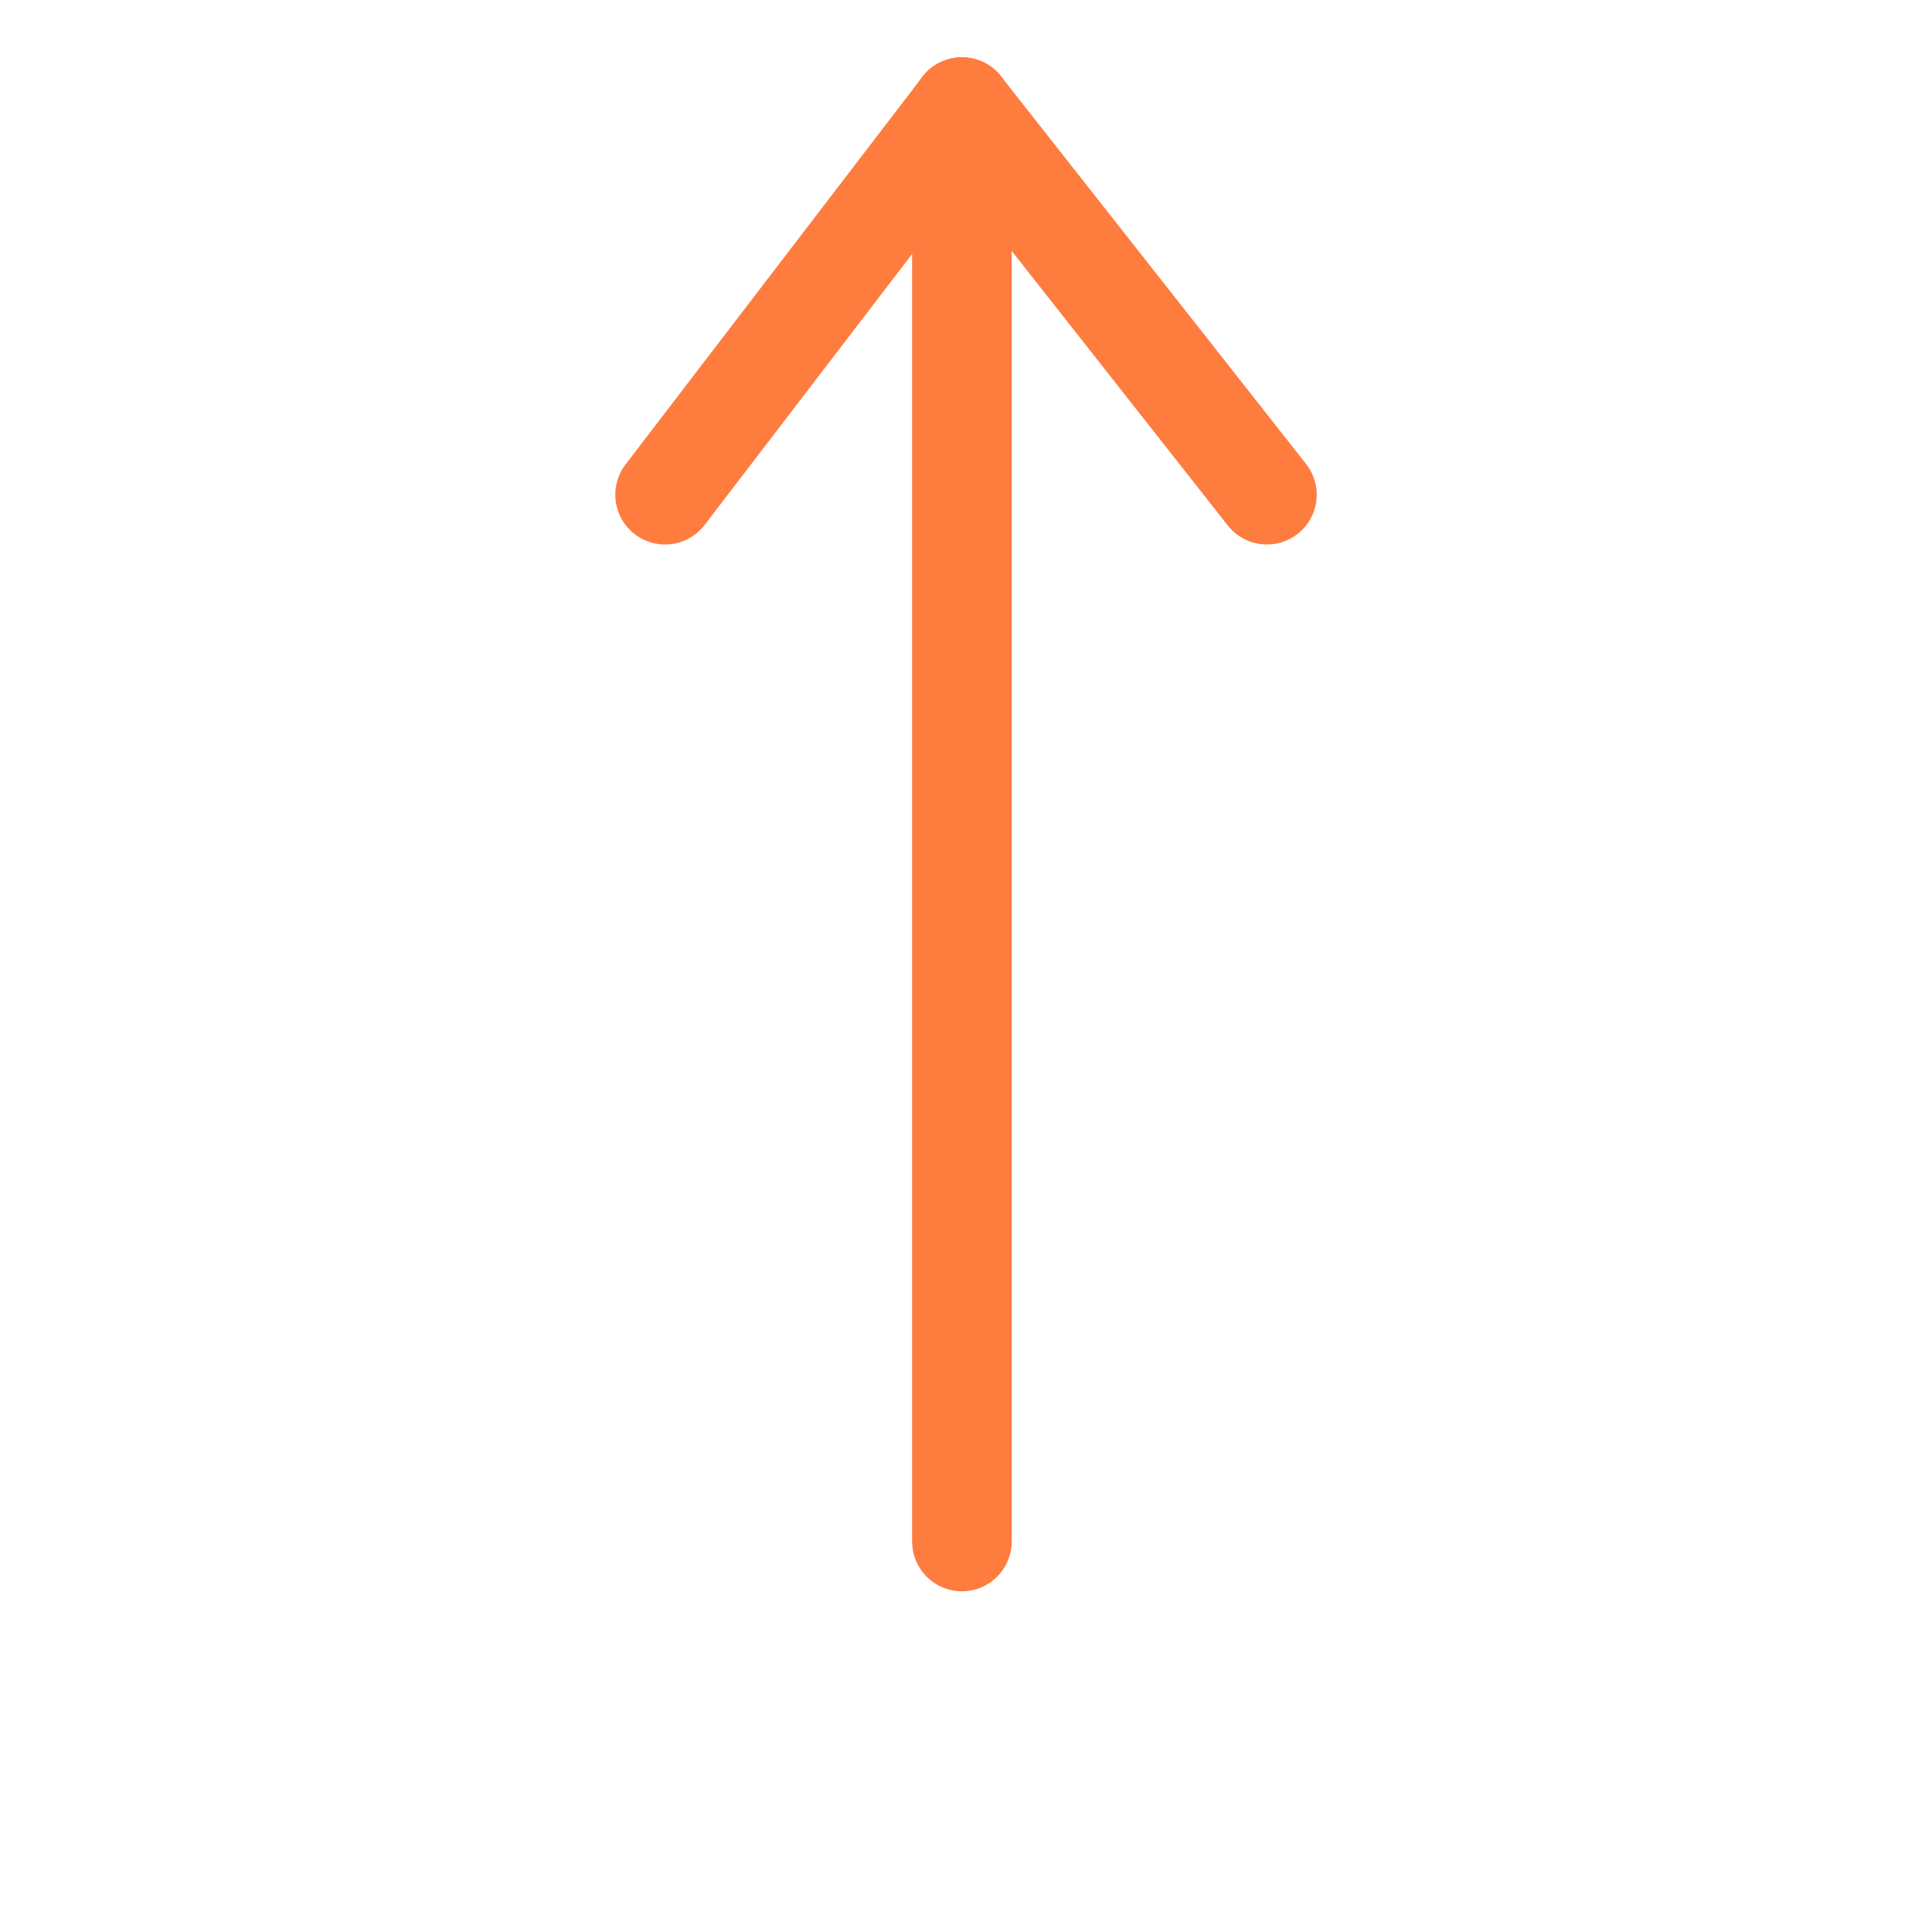 <svg width="330" height="330" viewBox="0 0 330 330" fill="none" xmlns="http://www.w3.org/2000/svg">
<path d="M113.6 84.5L164.3 18.3" stroke="#FF7C3F" stroke-width="17.008" stroke-miterlimit="10" stroke-linecap="round"/>
<path d="M216.4 84.5L164.3 18.3" stroke="#FF7C3F" stroke-width="17.008" stroke-miterlimit="10" stroke-linecap="round"/>
<path d="M164.3 263.3V18.3" stroke="#FF7C3F" stroke-width="17.008" stroke-miterlimit="10" stroke-linecap="round"/>
</svg>
